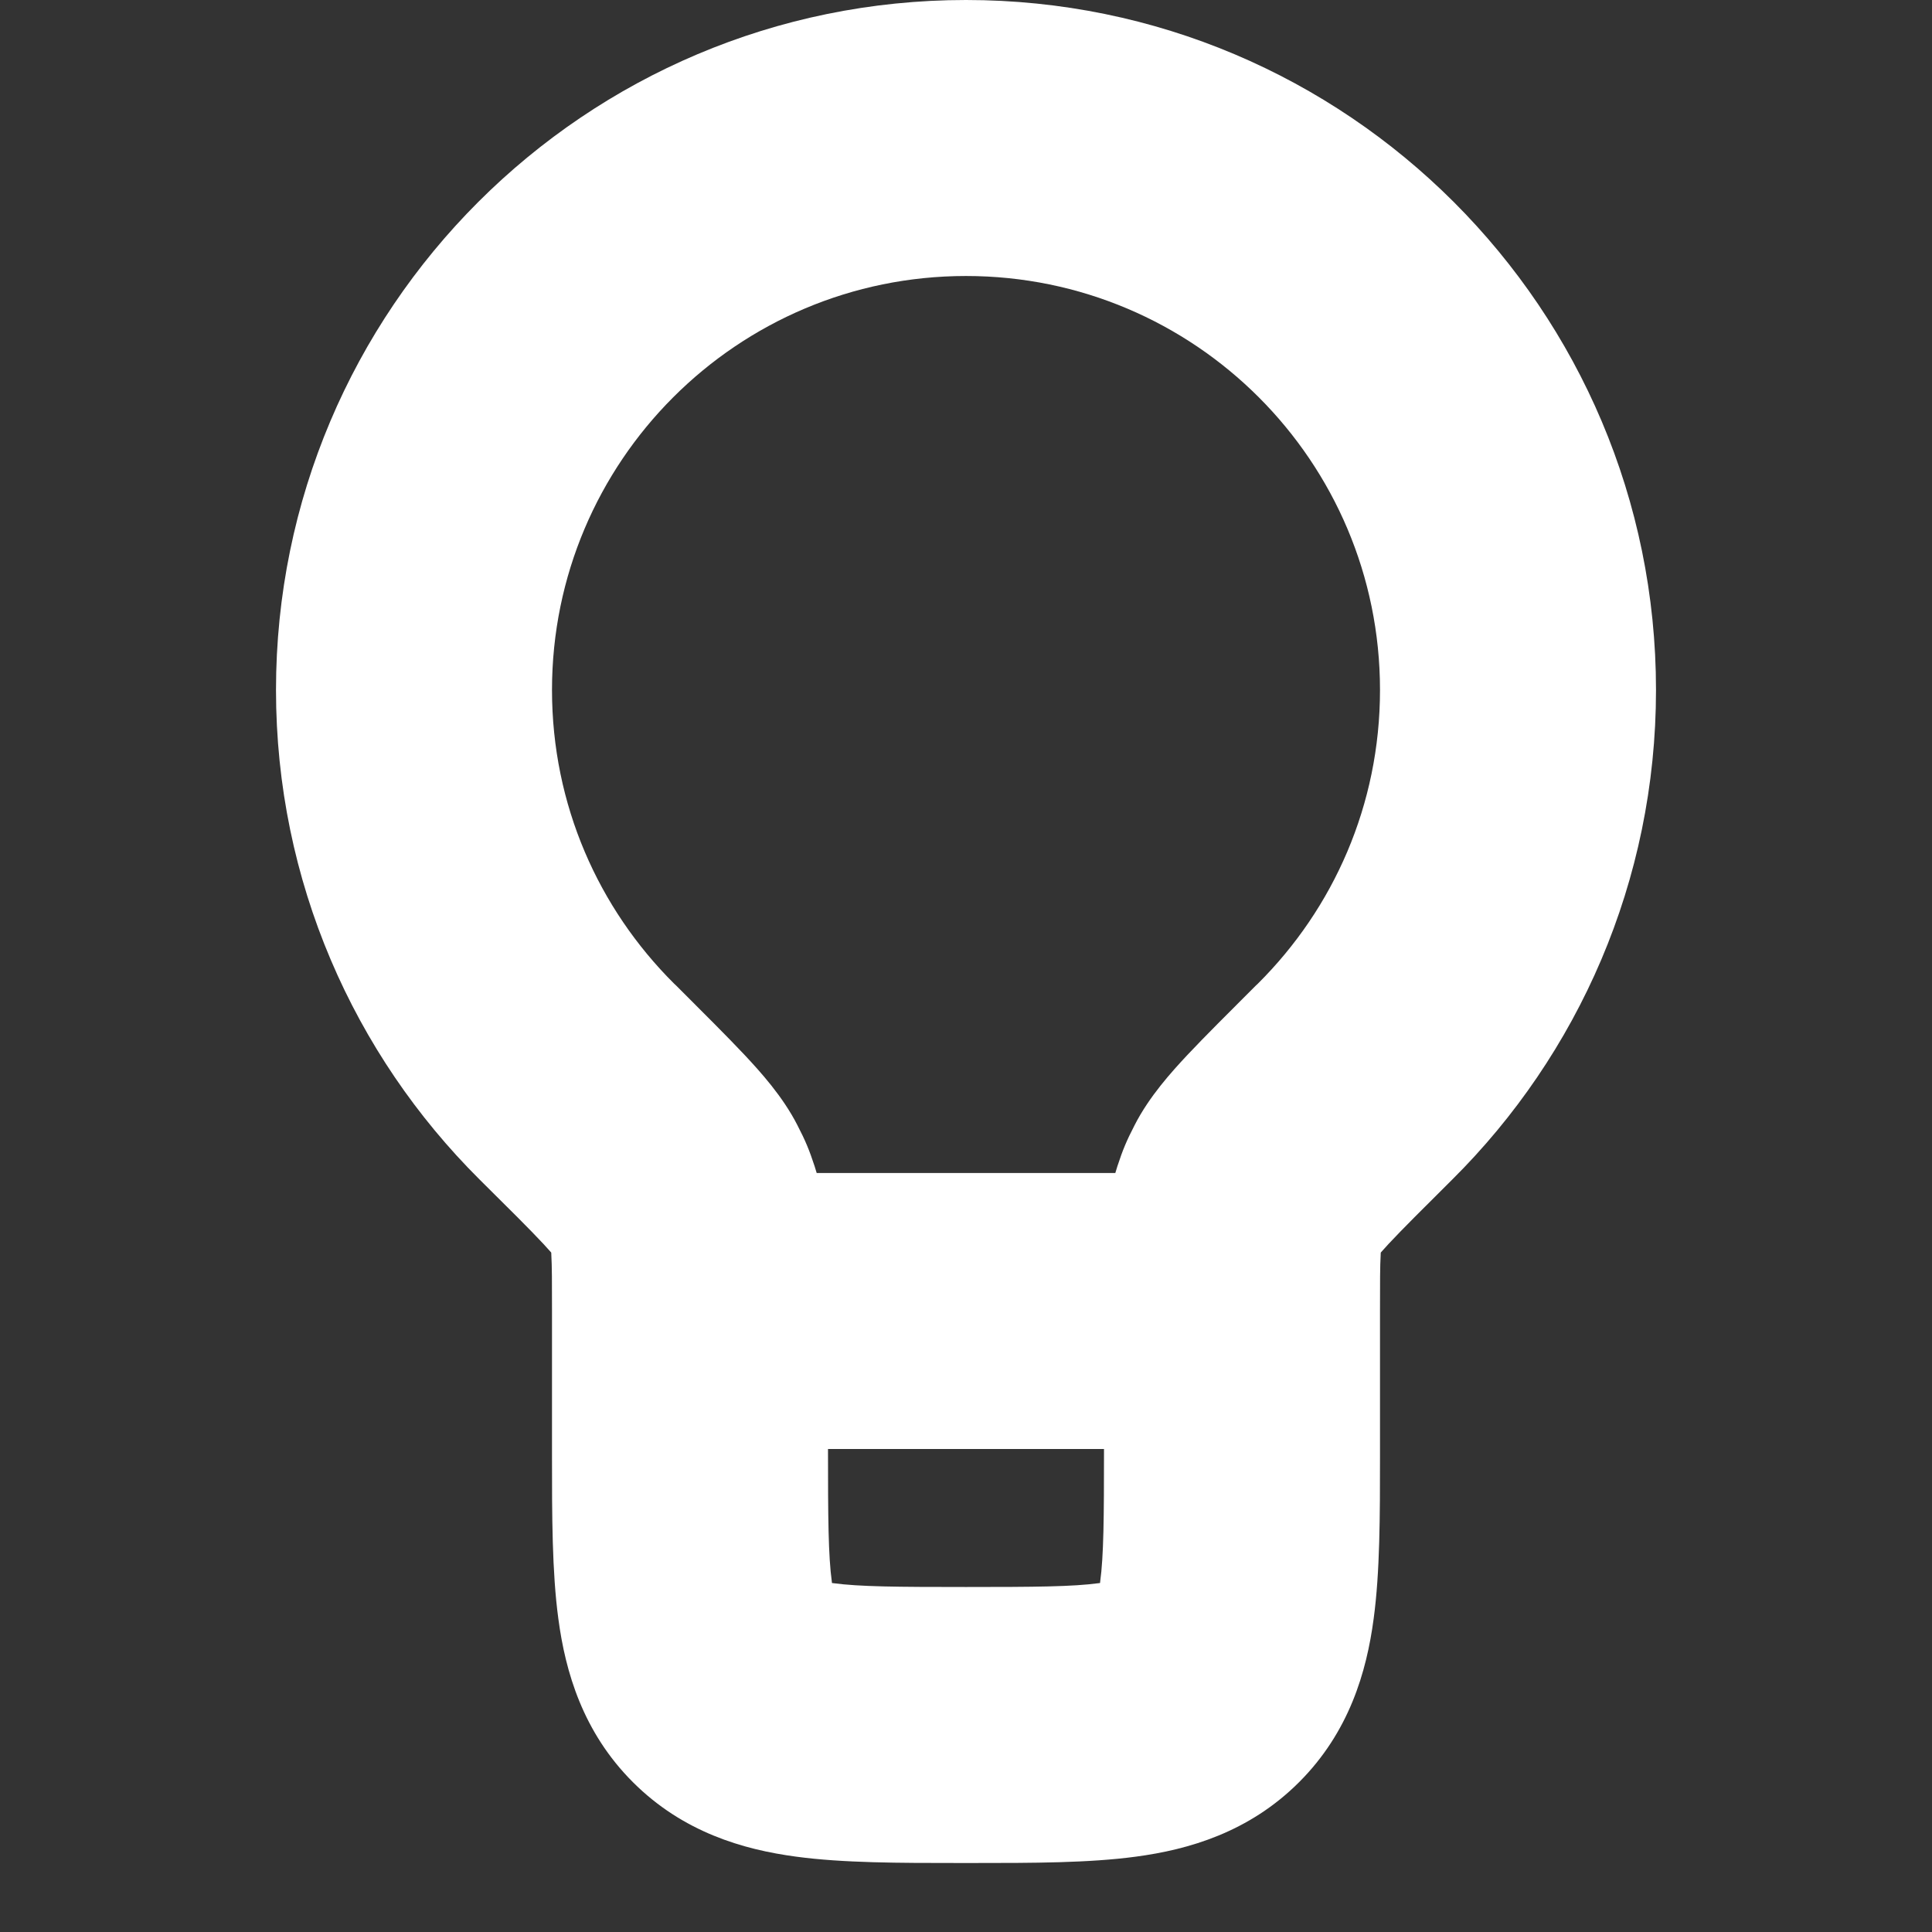<svg width="14" height="14" viewBox="0 0 14 14" fill="none" xmlns="http://www.w3.org/2000/svg">
<rect x="0" y="0" width="14" height="14" fill="#333333" stroke="none"/>
<path fill-rule="evenodd" clip-rule="evenodd" d="M7 2C5.343 2 4 3.343 4 5C4 5.832 4.337 6.583 4.885 7.128L4.899 7.141C5.099 7.341 5.269 7.51 5.397 7.646C5.51 7.767 5.672 7.945 5.778 8.153C5.836 8.265 5.864 8.332 5.903 8.451C5.908 8.468 5.913 8.484 5.918 8.5H8.082C8.087 8.484 8.092 8.468 8.097 8.451C8.136 8.332 8.164 8.265 8.222 8.153C8.328 7.945 8.49 7.767 8.603 7.646C8.731 7.51 8.901 7.341 9.101 7.141L9.115 7.128C9.663 6.583 10 5.832 10 5C10 3.343 8.657 2 7 2ZM8 10.5H6C6 11 6.002 11.274 6.028 11.464C6.028 11.466 6.028 11.469 6.029 11.471C6.031 11.472 6.034 11.472 6.036 11.472C6.226 11.498 6.5 11.5 7 11.5C7.5 11.5 7.774 11.498 7.964 11.472C7.966 11.472 7.969 11.472 7.971 11.471C7.972 11.469 7.972 11.466 7.972 11.464C7.998 11.274 8 11 8 10.5ZM4 9.5C4 9.293 4 9.176 3.995 9.09C3.995 9.085 3.995 9.08 3.994 9.076C3.98 9.06 3.961 9.039 3.937 9.013C3.837 8.906 3.693 8.763 3.475 8.547C2.565 7.642 2 6.386 2 5C2 2.239 4.239 0 7 0C9.761 0 12 2.239 12 5C12 6.386 11.435 7.642 10.524 8.547C10.307 8.763 10.163 8.906 10.063 9.013C10.039 9.039 10.02 9.06 10.006 9.076C10.005 9.08 10.005 9.085 10.005 9.09C10 9.176 10 9.293 10 9.5V10.5C10 10.518 10 10.536 10 10.554C10 10.979 10 11.391 9.954 11.73C9.903 12.114 9.777 12.551 9.414 12.914C9.051 13.277 8.614 13.403 8.231 13.454C7.891 13.5 7.478 13.5 7.054 13.5C7.036 13.5 7.018 13.5 7 13.5C6.982 13.5 6.964 13.5 6.946 13.5C6.522 13.5 6.109 13.5 5.769 13.454C5.386 13.403 4.949 13.277 4.586 12.914C4.223 12.551 4.097 12.114 4.046 11.73C4 11.391 4 10.979 4 10.554C4 10.536 4 10.518 4 10.5V9.5ZM9.971 9.118C9.97 9.119 9.969 9.12 9.969 9.12C9.969 9.12 9.97 9.119 9.971 9.118ZM4.031 9.12C4.031 9.12 4.03 9.119 4.029 9.118C4.03 9.119 4.031 9.12 4.031 9.12Z" fill="white"/>
</svg>
